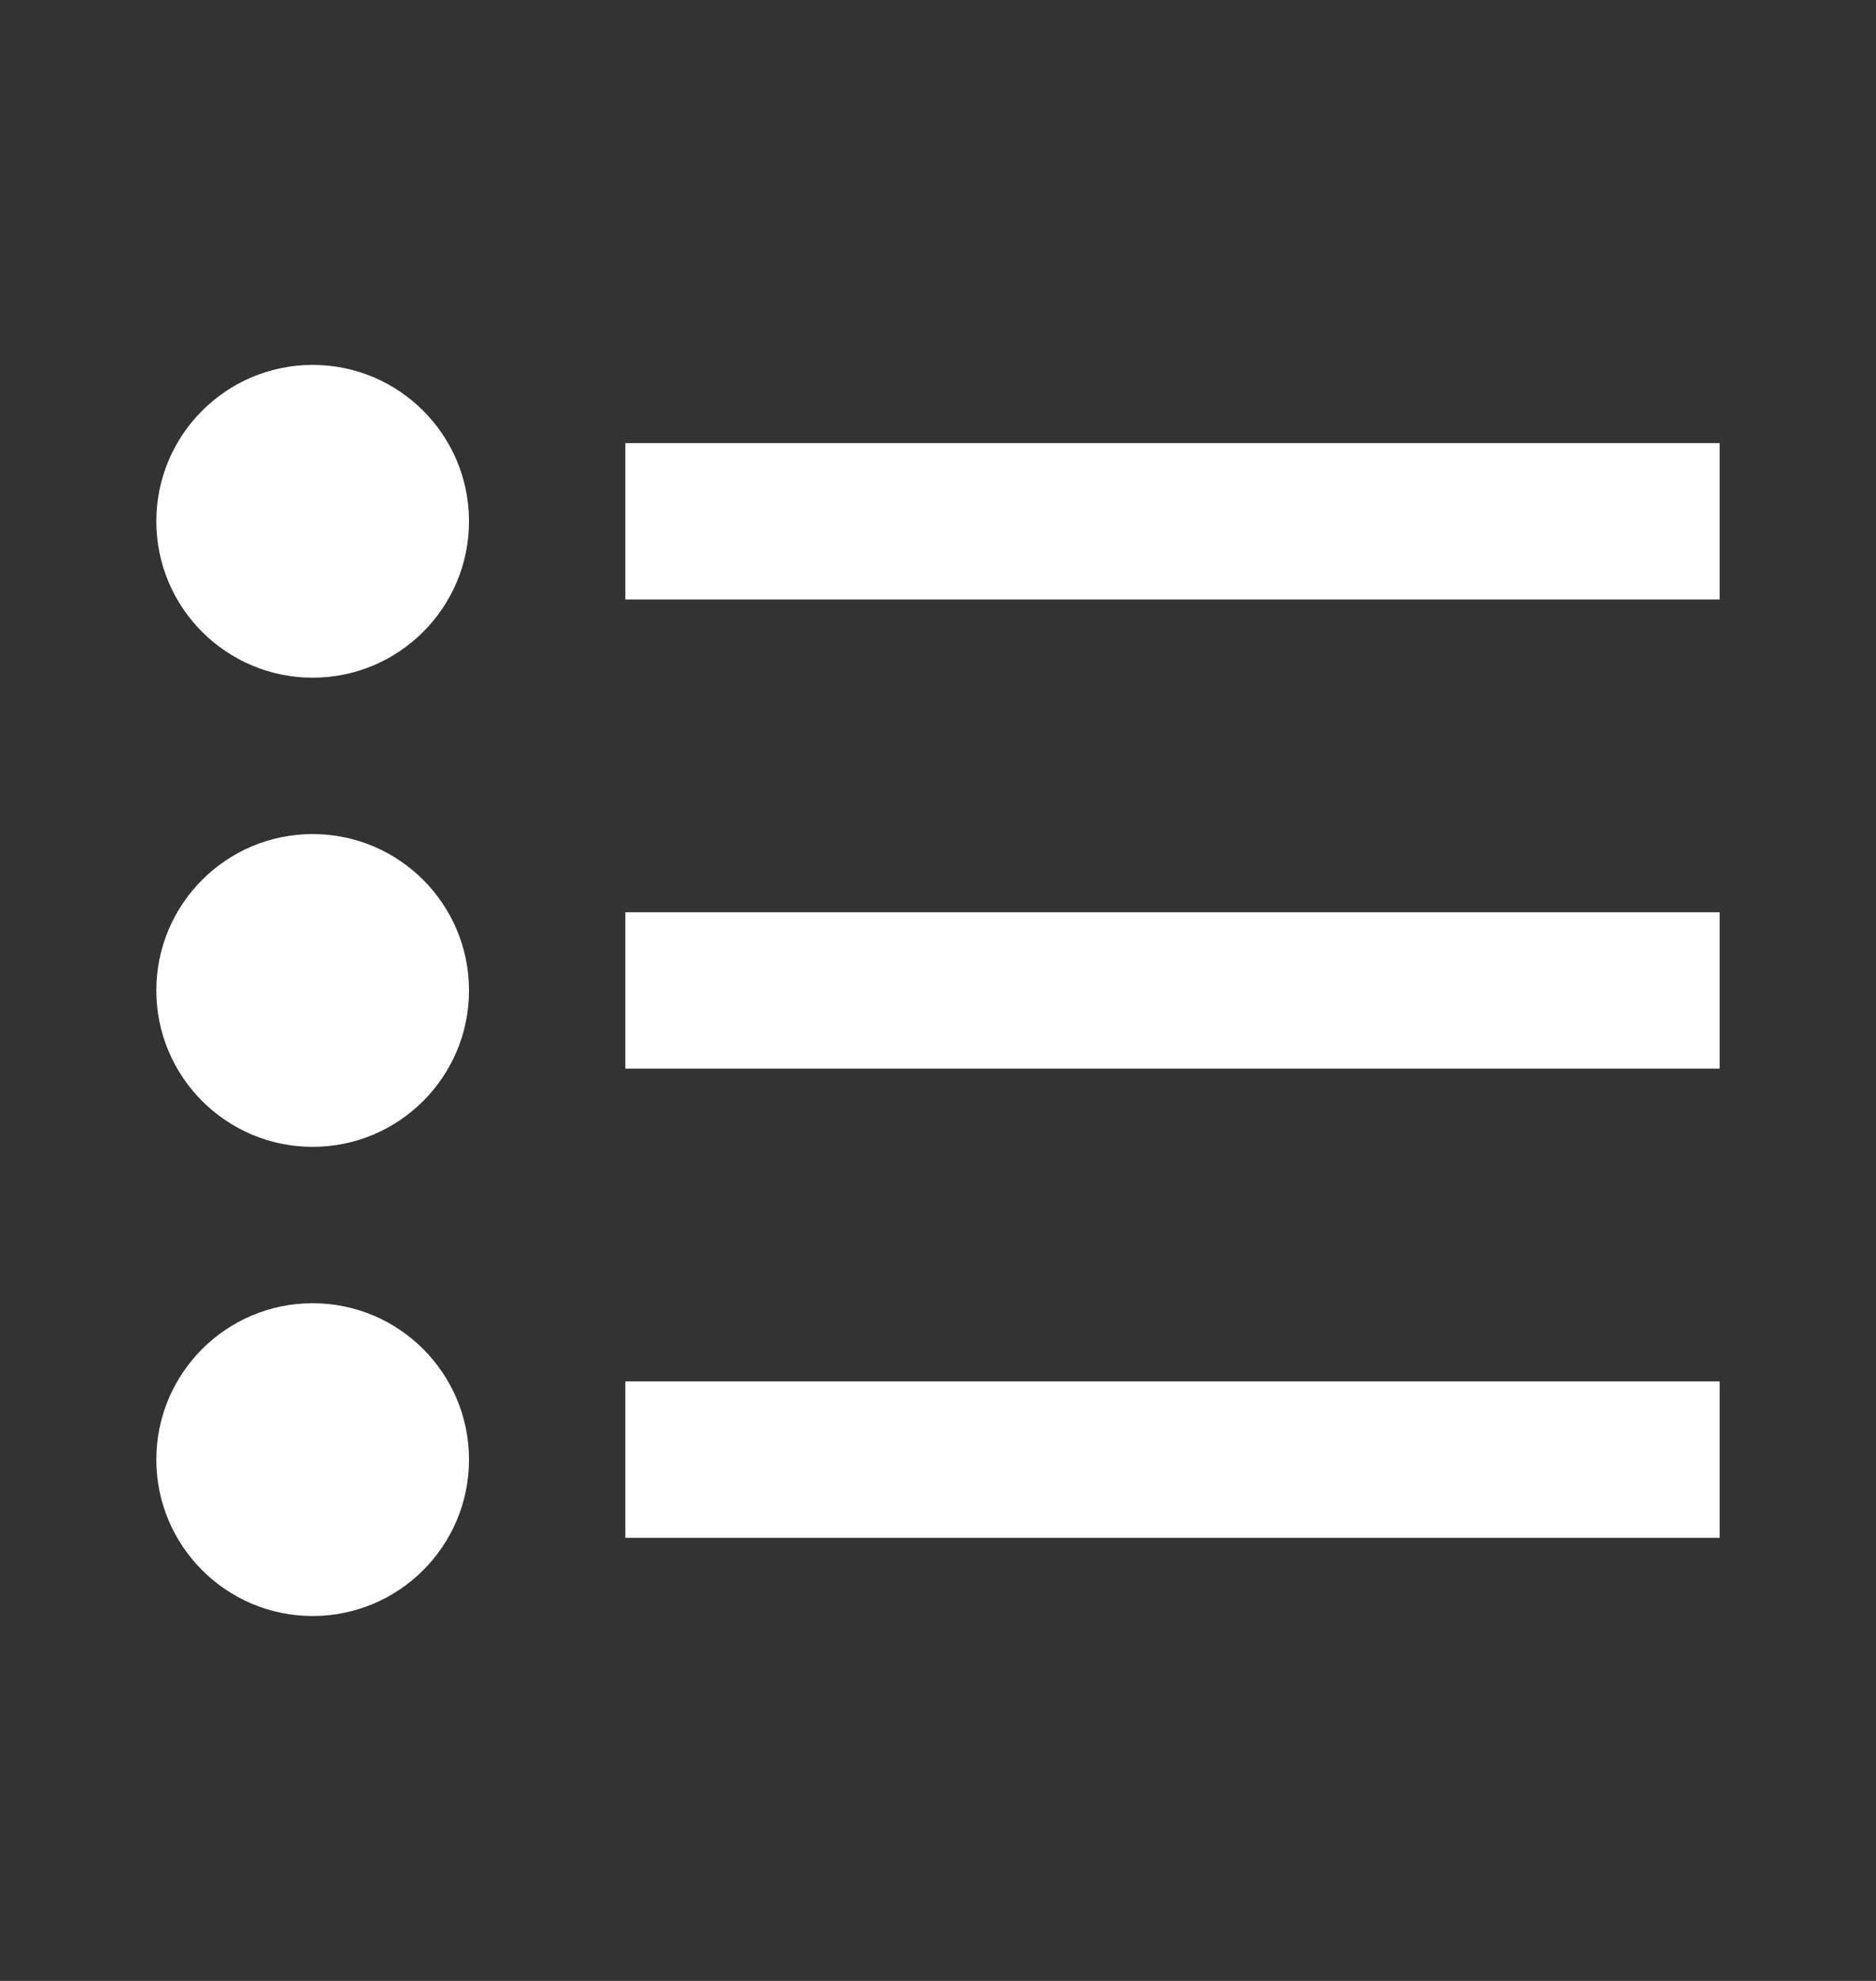 <svg width="18" height="19" viewBox="0 0 18 19" fill="none" xmlns="http://www.w3.org/2000/svg">
<rect x="0" y="0" width="18" height="19" fill="#333333" stroke="none"/>
<path fill-rule="evenodd" clip-rule="evenodd" d="M1.5 5C1.5 5.828 2.172 6.5 3 6.5C3.828 6.5 4.5 5.828 4.5 5C4.5 4.172 3.828 3.5 3 3.5C2.172 3.5 1.5 4.172 1.5 5ZM6 4.25H16.5V5.75H6V4.25ZM16.5 8.75H6V10.25H16.5V8.75ZM6 14.75H16.5V13.25H6V14.75ZM1.5 14C1.5 14.828 2.172 15.5 3 15.5C3.828 15.5 4.5 14.828 4.5 14C4.5 13.172 3.828 12.5 3 12.5C2.172 12.5 1.5 13.172 1.5 14ZM3 11C2.172 11 1.5 10.328 1.5 9.5C1.5 8.672 2.172 8 3 8C3.828 8 4.5 8.672 4.5 9.5C4.5 10.328 3.828 11 3 11Z" fill="white"/>
</svg>

